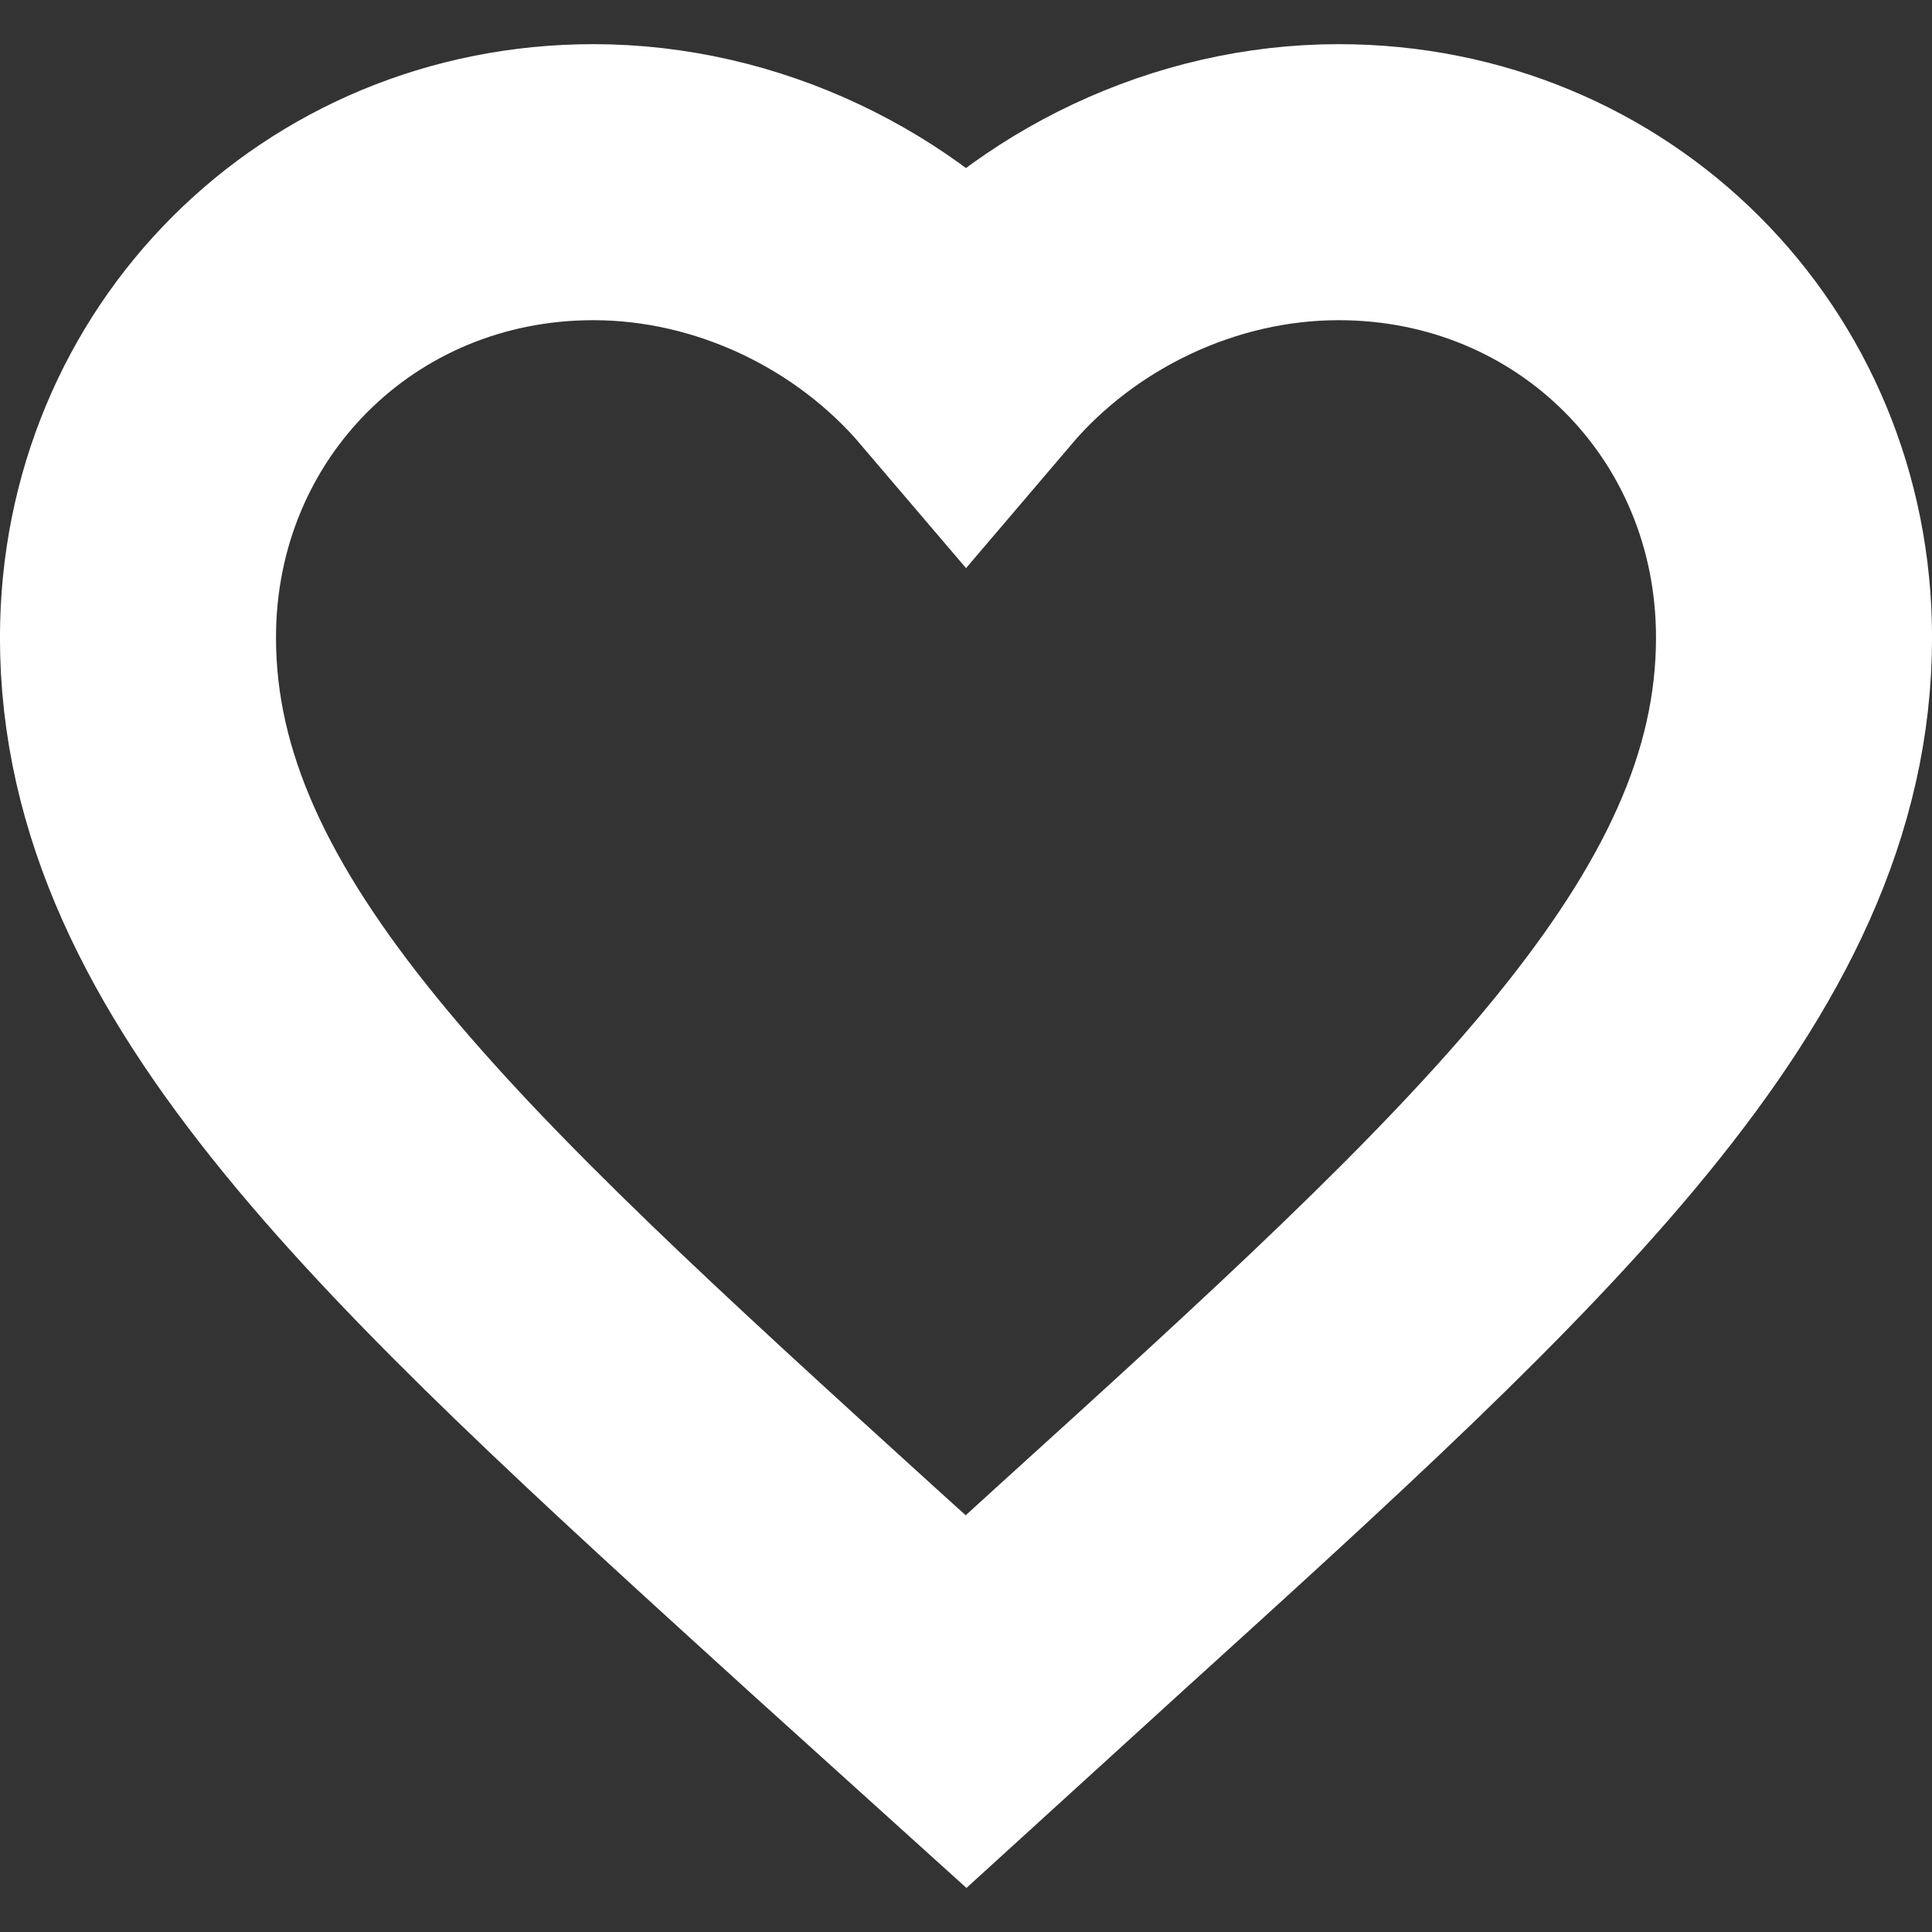 <?xml version="1.0" encoding="UTF-8" standalone="no"?>
<!-- Uploaded to: SVG Repo, www.svgrepo.com, Generator: SVG Repo Mixer Tools -->

<svg
   width="800px"
   height="800px"
   viewBox="0 0 24 24"
   fill="none"
   version="1.1"
   id="svg1"
   sodipodi:docname="vector0.svg"
   inkscape:version="1.4 (86a8ad7, 2024-10-11)"
   xmlns:inkscape="http://www.inkscape.org/namespaces/inkscape"
   xmlns:sodipodi="http://sodipodi.sourceforge.net/DTD/sodipodi-0.dtd"
   xmlns="http://www.w3.org/2000/svg"
   xmlns:svg="http://www.w3.org/2000/svg">
  <rect x="0" y="0" width="24" height="24" fill="#333333" stroke="none"/>
  <defs
     id="defs1" />
  <sodipodi:namedview
     id="namedview1"
     pagecolor="#ffffff"
     bordercolor="#111111"
     borderopacity="1"
     inkscape:showpageshadow="0"
     inkscape:pageopacity="0"
     inkscape:pagecheckerboard="1"
     inkscape:deskcolor="#d1d1d1"
     inkscape:zoom="1.75375"
     inkscape:cx="378.33215"
     inkscape:cy="373.77049"
     inkscape:window-width="2736"
     inkscape:window-height="1714"
     inkscape:window-x="-12"
     inkscape:window-y="-12"
     inkscape:window-maximized="1"
     inkscape:current-layer="svg1" />
  <path
     d="m 12,4.413 c 1.121,-1.317 2.839,-2.15 4.629,-2.15 3.168,0 5.657,2.489 5.657,5.657 0,3.885 -3.491,7.051 -8.781,11.848 l -0.013,0.012 -1.491,1.358 -1.491,-1.347 -0.041,-0.037 C 5.194,14.96 1.714,11.798 1.714,7.92 c 0,-3.168 2.489,-5.657 5.657,-5.657 1.79,0 3.507,0.833 4.629,2.15 z"
     fill="#000000"
     id="path1"
     style="fill:none;stroke:#ffffff;stroke-width:3.429;stroke-dasharray:none;stroke-opacity:1" />
</svg>
